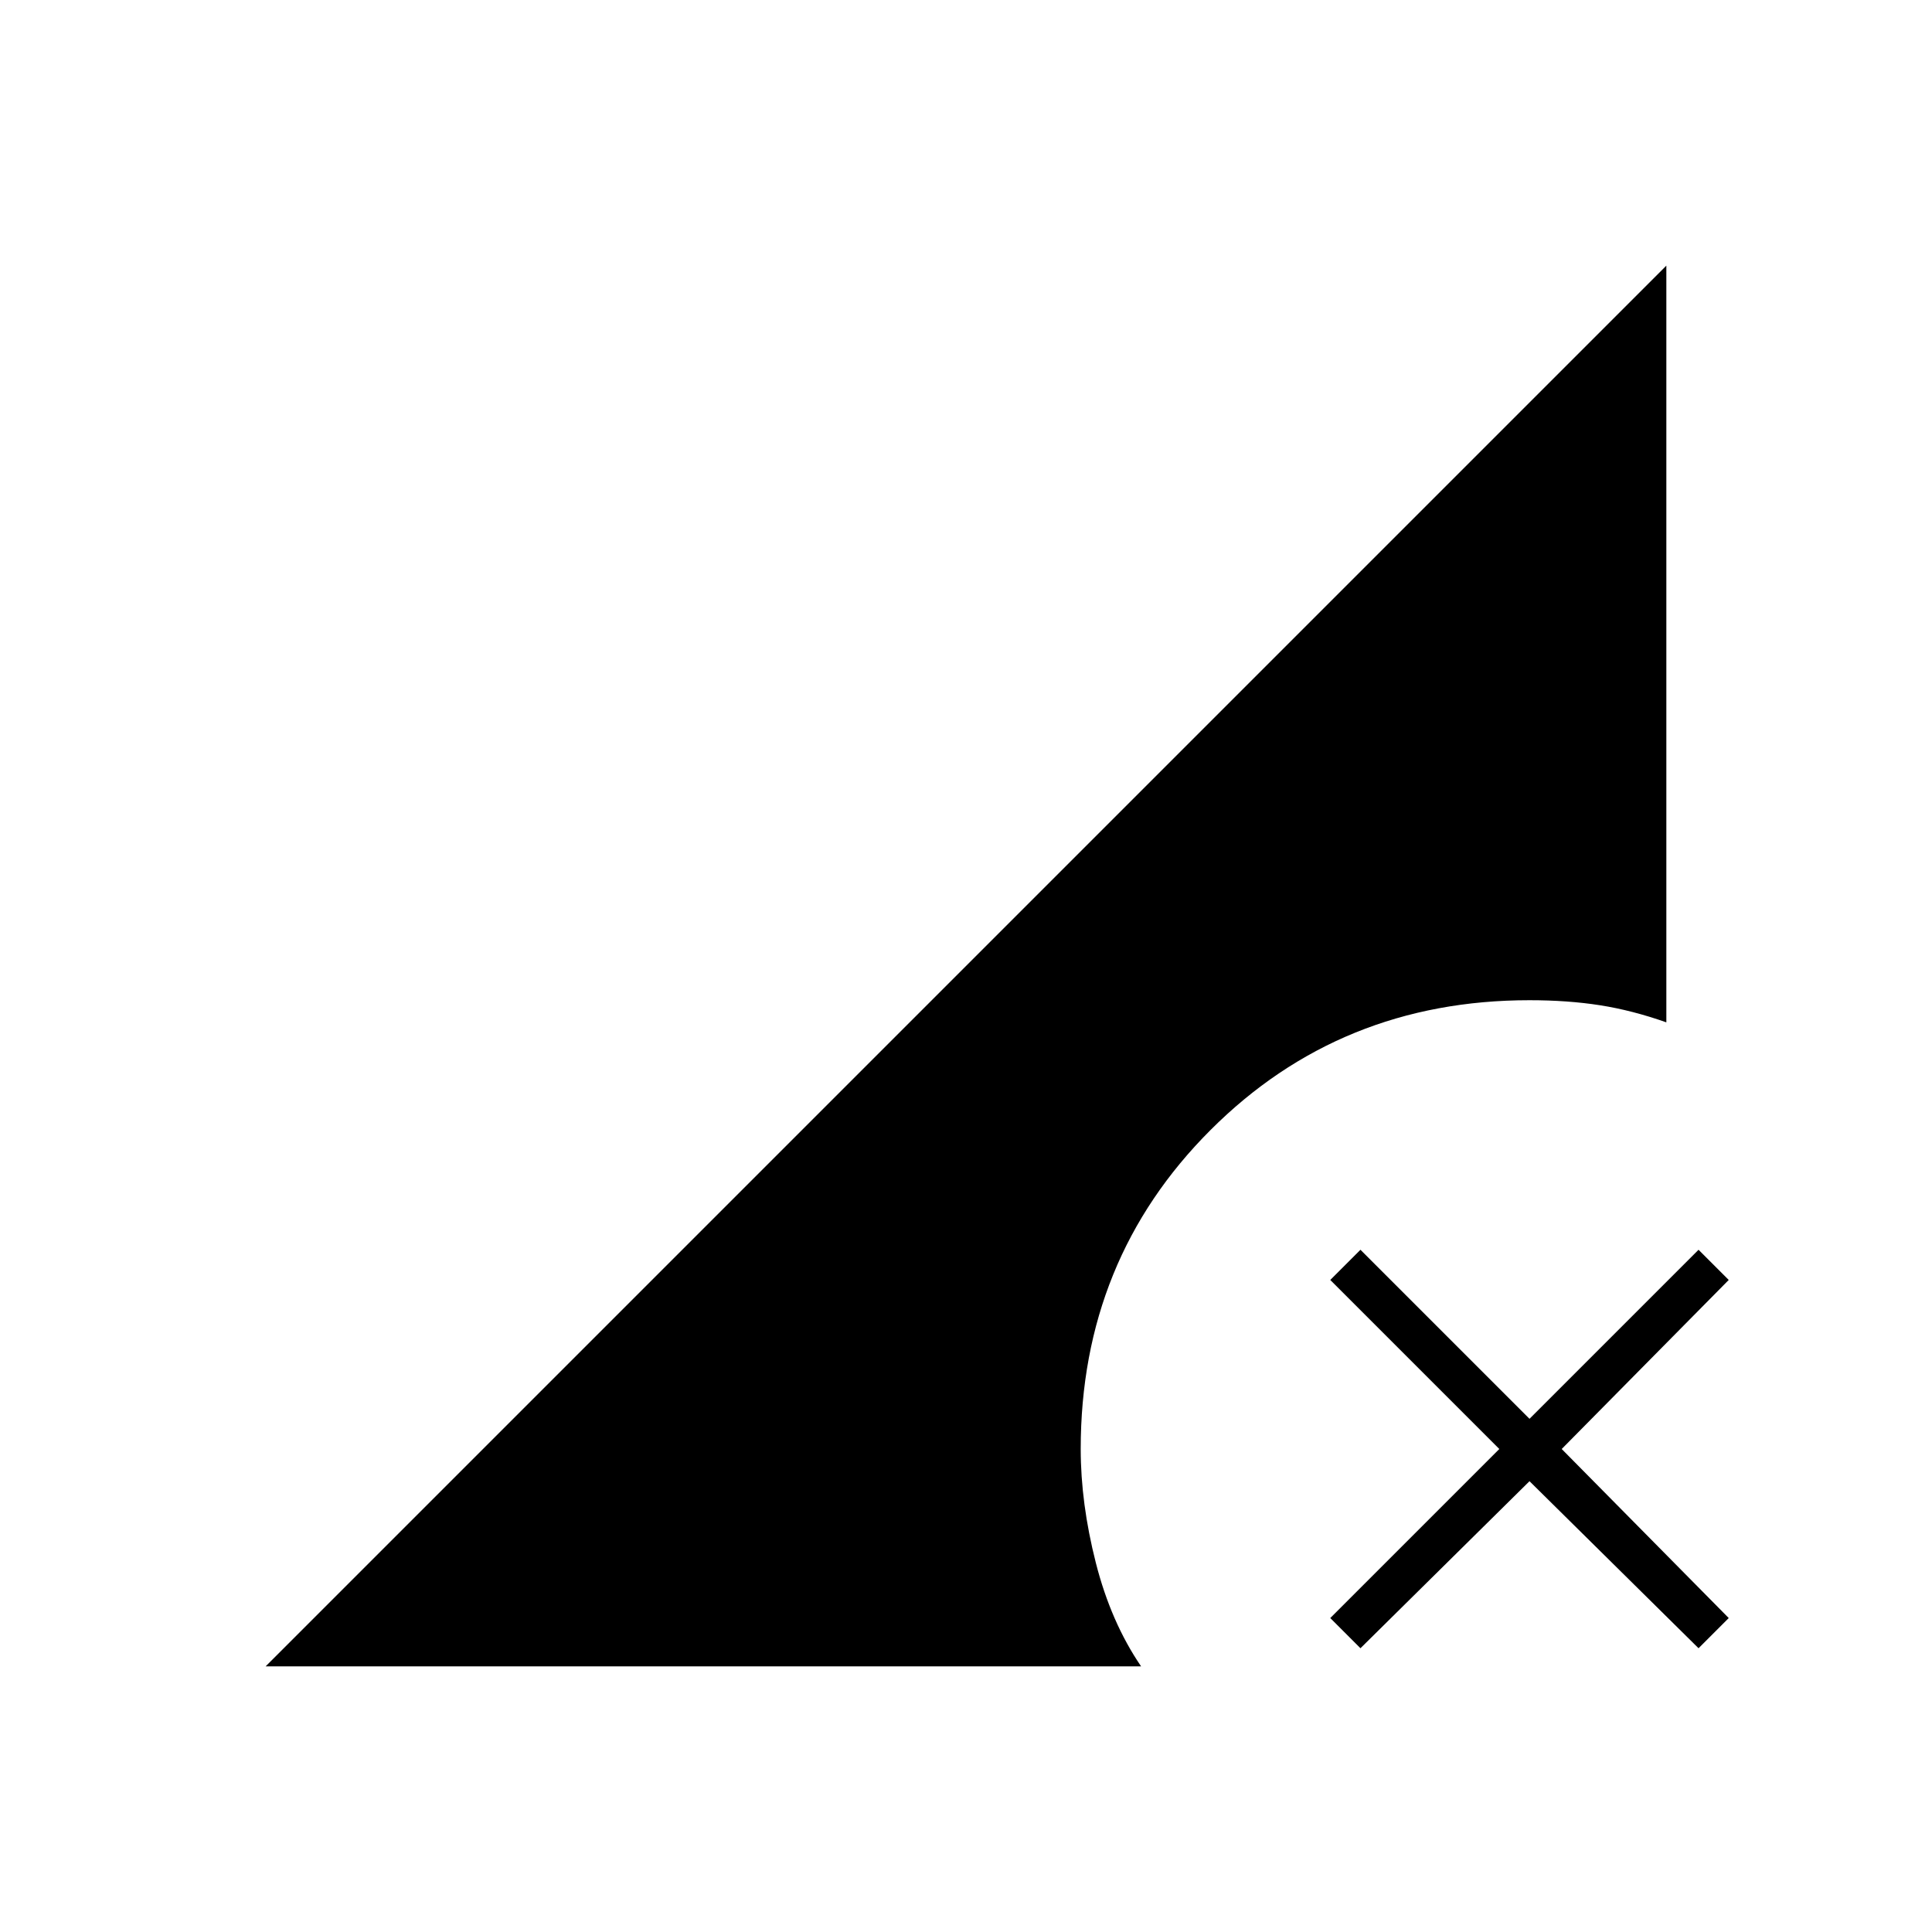 <svg xmlns="http://www.w3.org/2000/svg" width="48" height="48" viewBox="0 96 960 960"><path d="m676 915-15-15 84-84-84-84 15-15 84 84 84-84 15 15-83 84 83 84-15 15-84-83-84 83Zm-544 9 696-696v376q-17-6-33-8.5t-35-2.5q-94 0-158.5 64.5T537 816q0 27 7.5 56.5T567 924H132Z"/></svg>